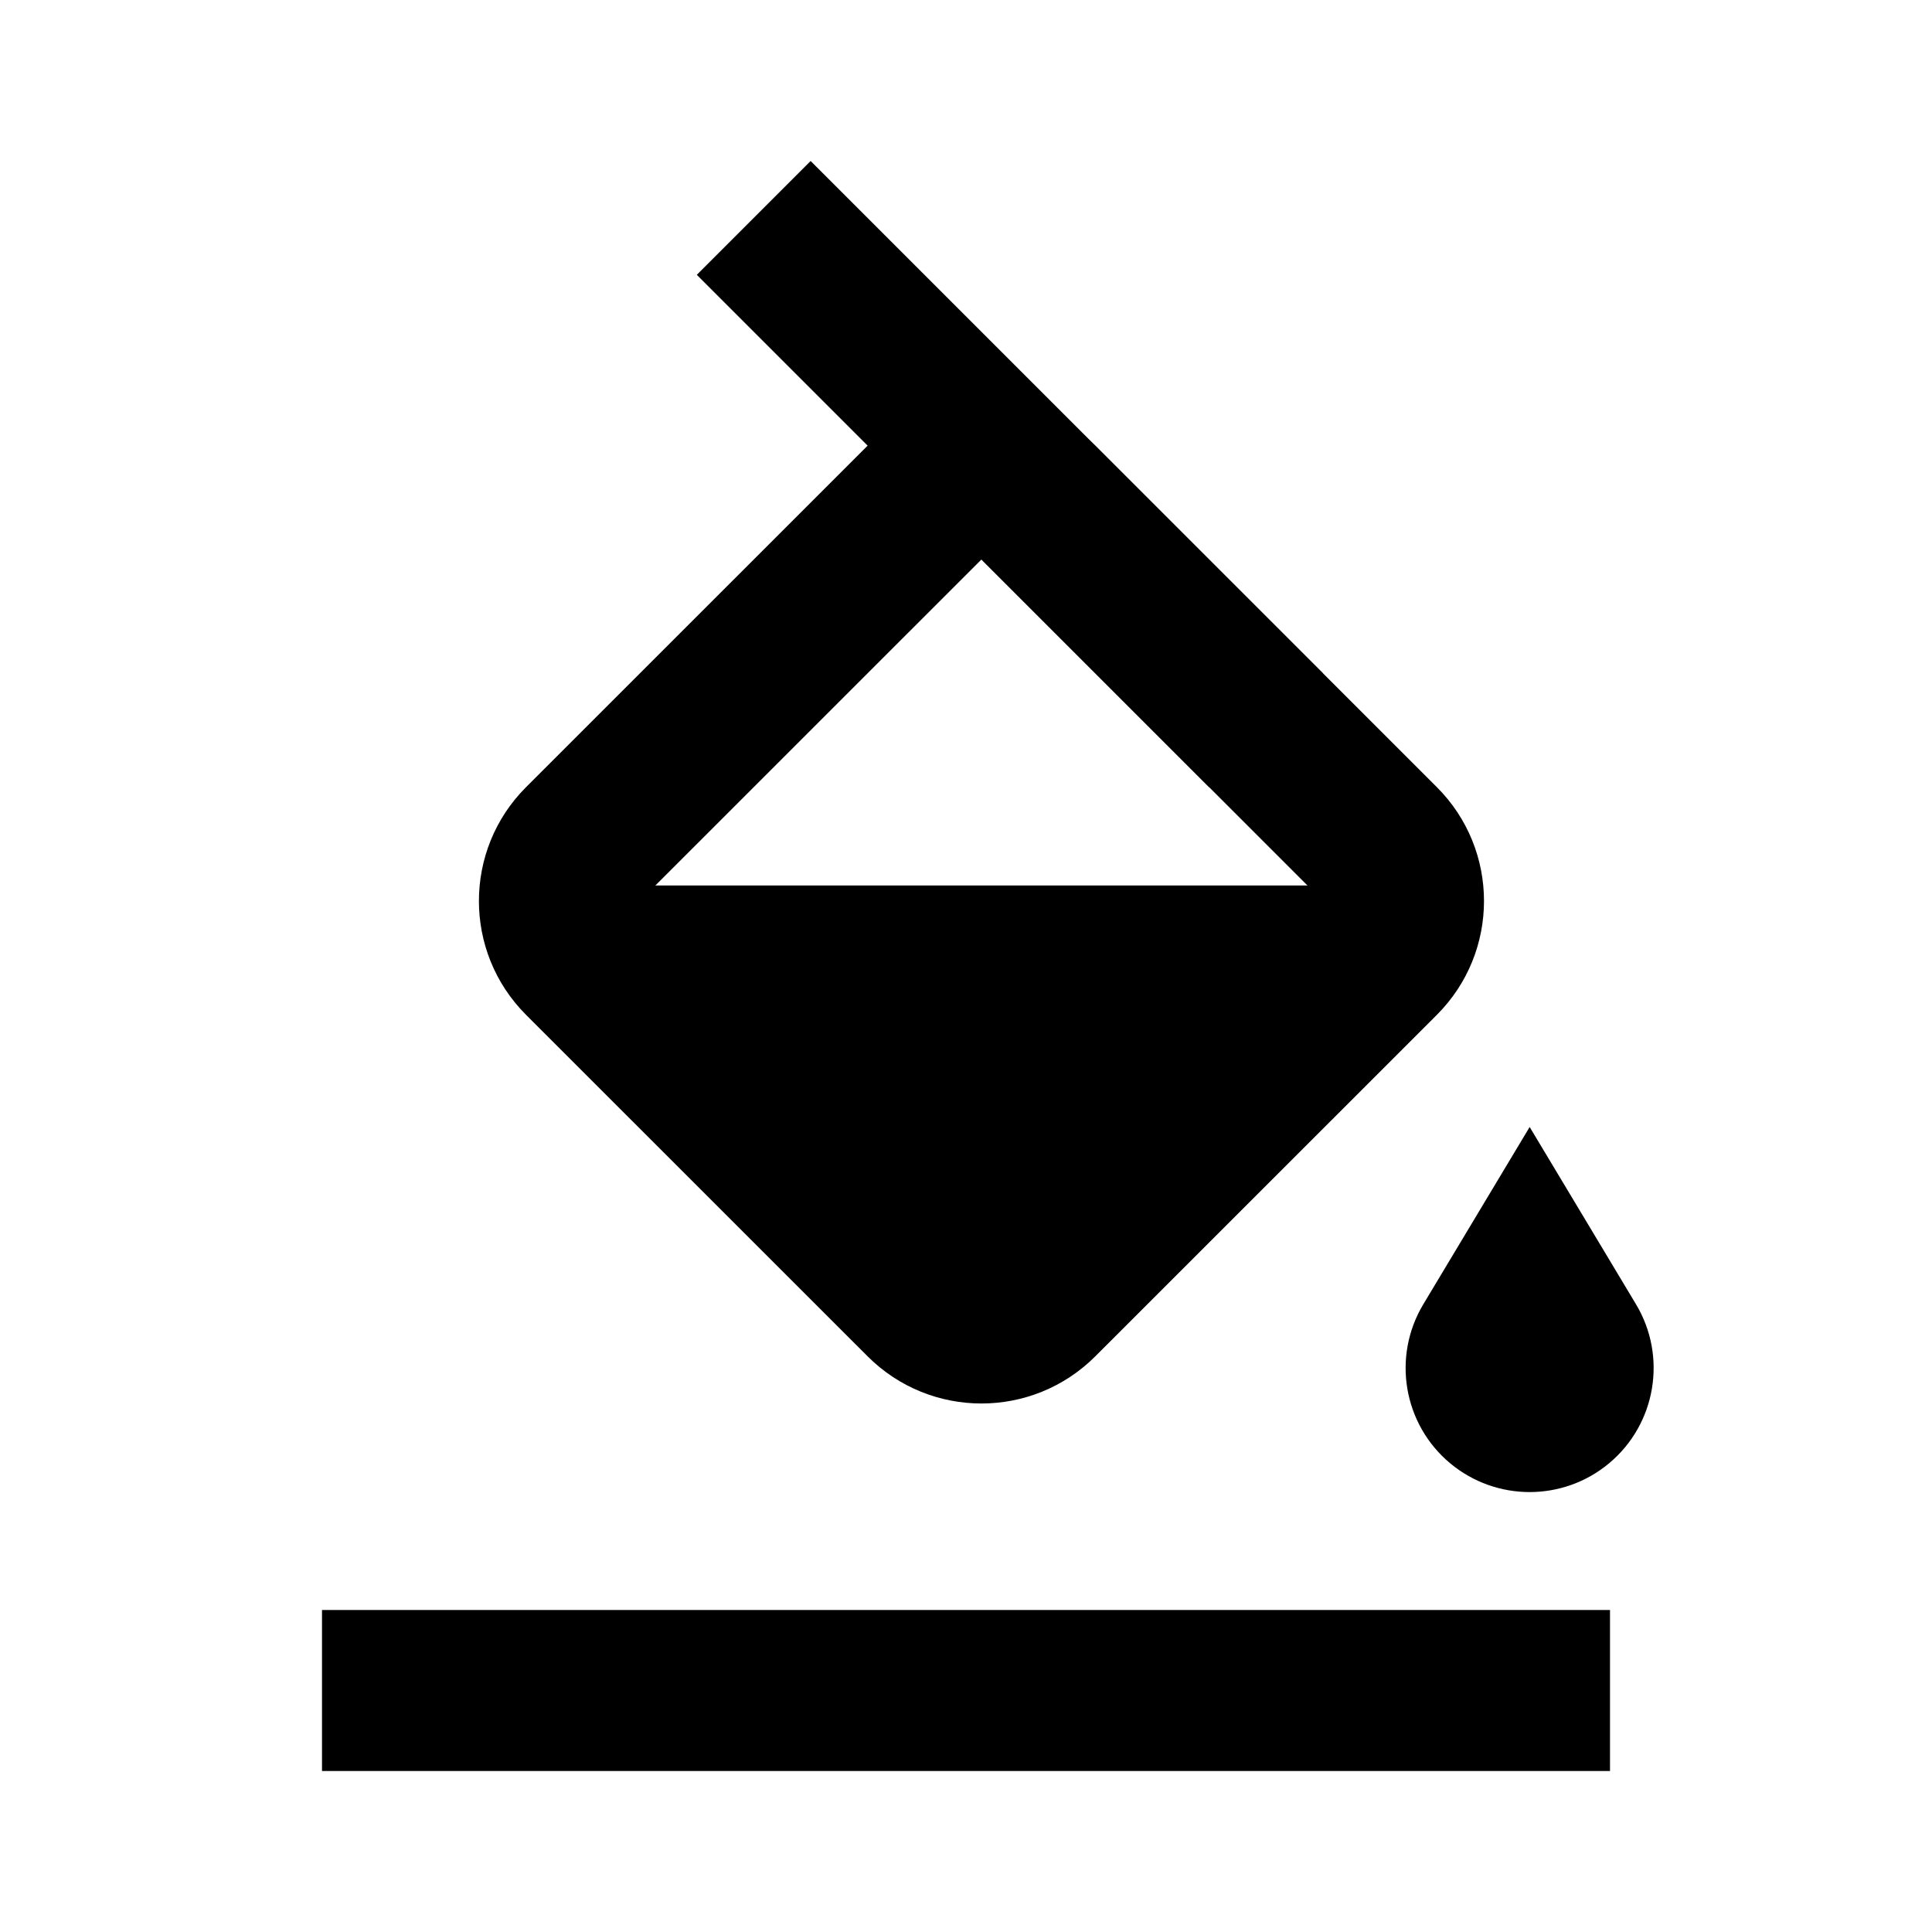 <svg width="24" height="24" viewBox="0 0 24 24" fill="none" xmlns="http://www.w3.org/2000/svg">
<path fill-rule="evenodd" clip-rule="evenodd" d="M20 22H4V20H20V22Z" fill="black"/>
<path d="M17.681 16.202L19.002 14L20.323 16.202C20.713 16.853 20.571 17.692 19.988 18.178C19.417 18.654 18.587 18.654 18.015 18.178C17.432 17.692 17.29 16.853 17.681 16.202Z" fill="black"/>
<path d="M18 11H7L12.5 17L18 11Z" fill="default"/>
<path fill-rule="evenodd" clip-rule="evenodd" d="M16.434 11.192L12.192 6.95L7.949 11.192L12.192 15.435L16.434 11.192ZM13.606 5.536C12.825 4.754 11.559 4.754 10.778 5.536L6.535 9.778C5.754 10.559 5.754 11.826 6.535 12.607L10.778 16.849C11.559 17.63 12.825 17.63 13.606 16.849L17.849 12.607C18.63 11.826 18.63 10.559 17.849 9.778L13.606 5.536Z" fill="default"/>
<path fill-rule="evenodd" clip-rule="evenodd" d="M15.02 9.778L8.656 3.414L10.07 2L16.434 8.364L15.02 9.778Z" fill="default"/>
</svg>

